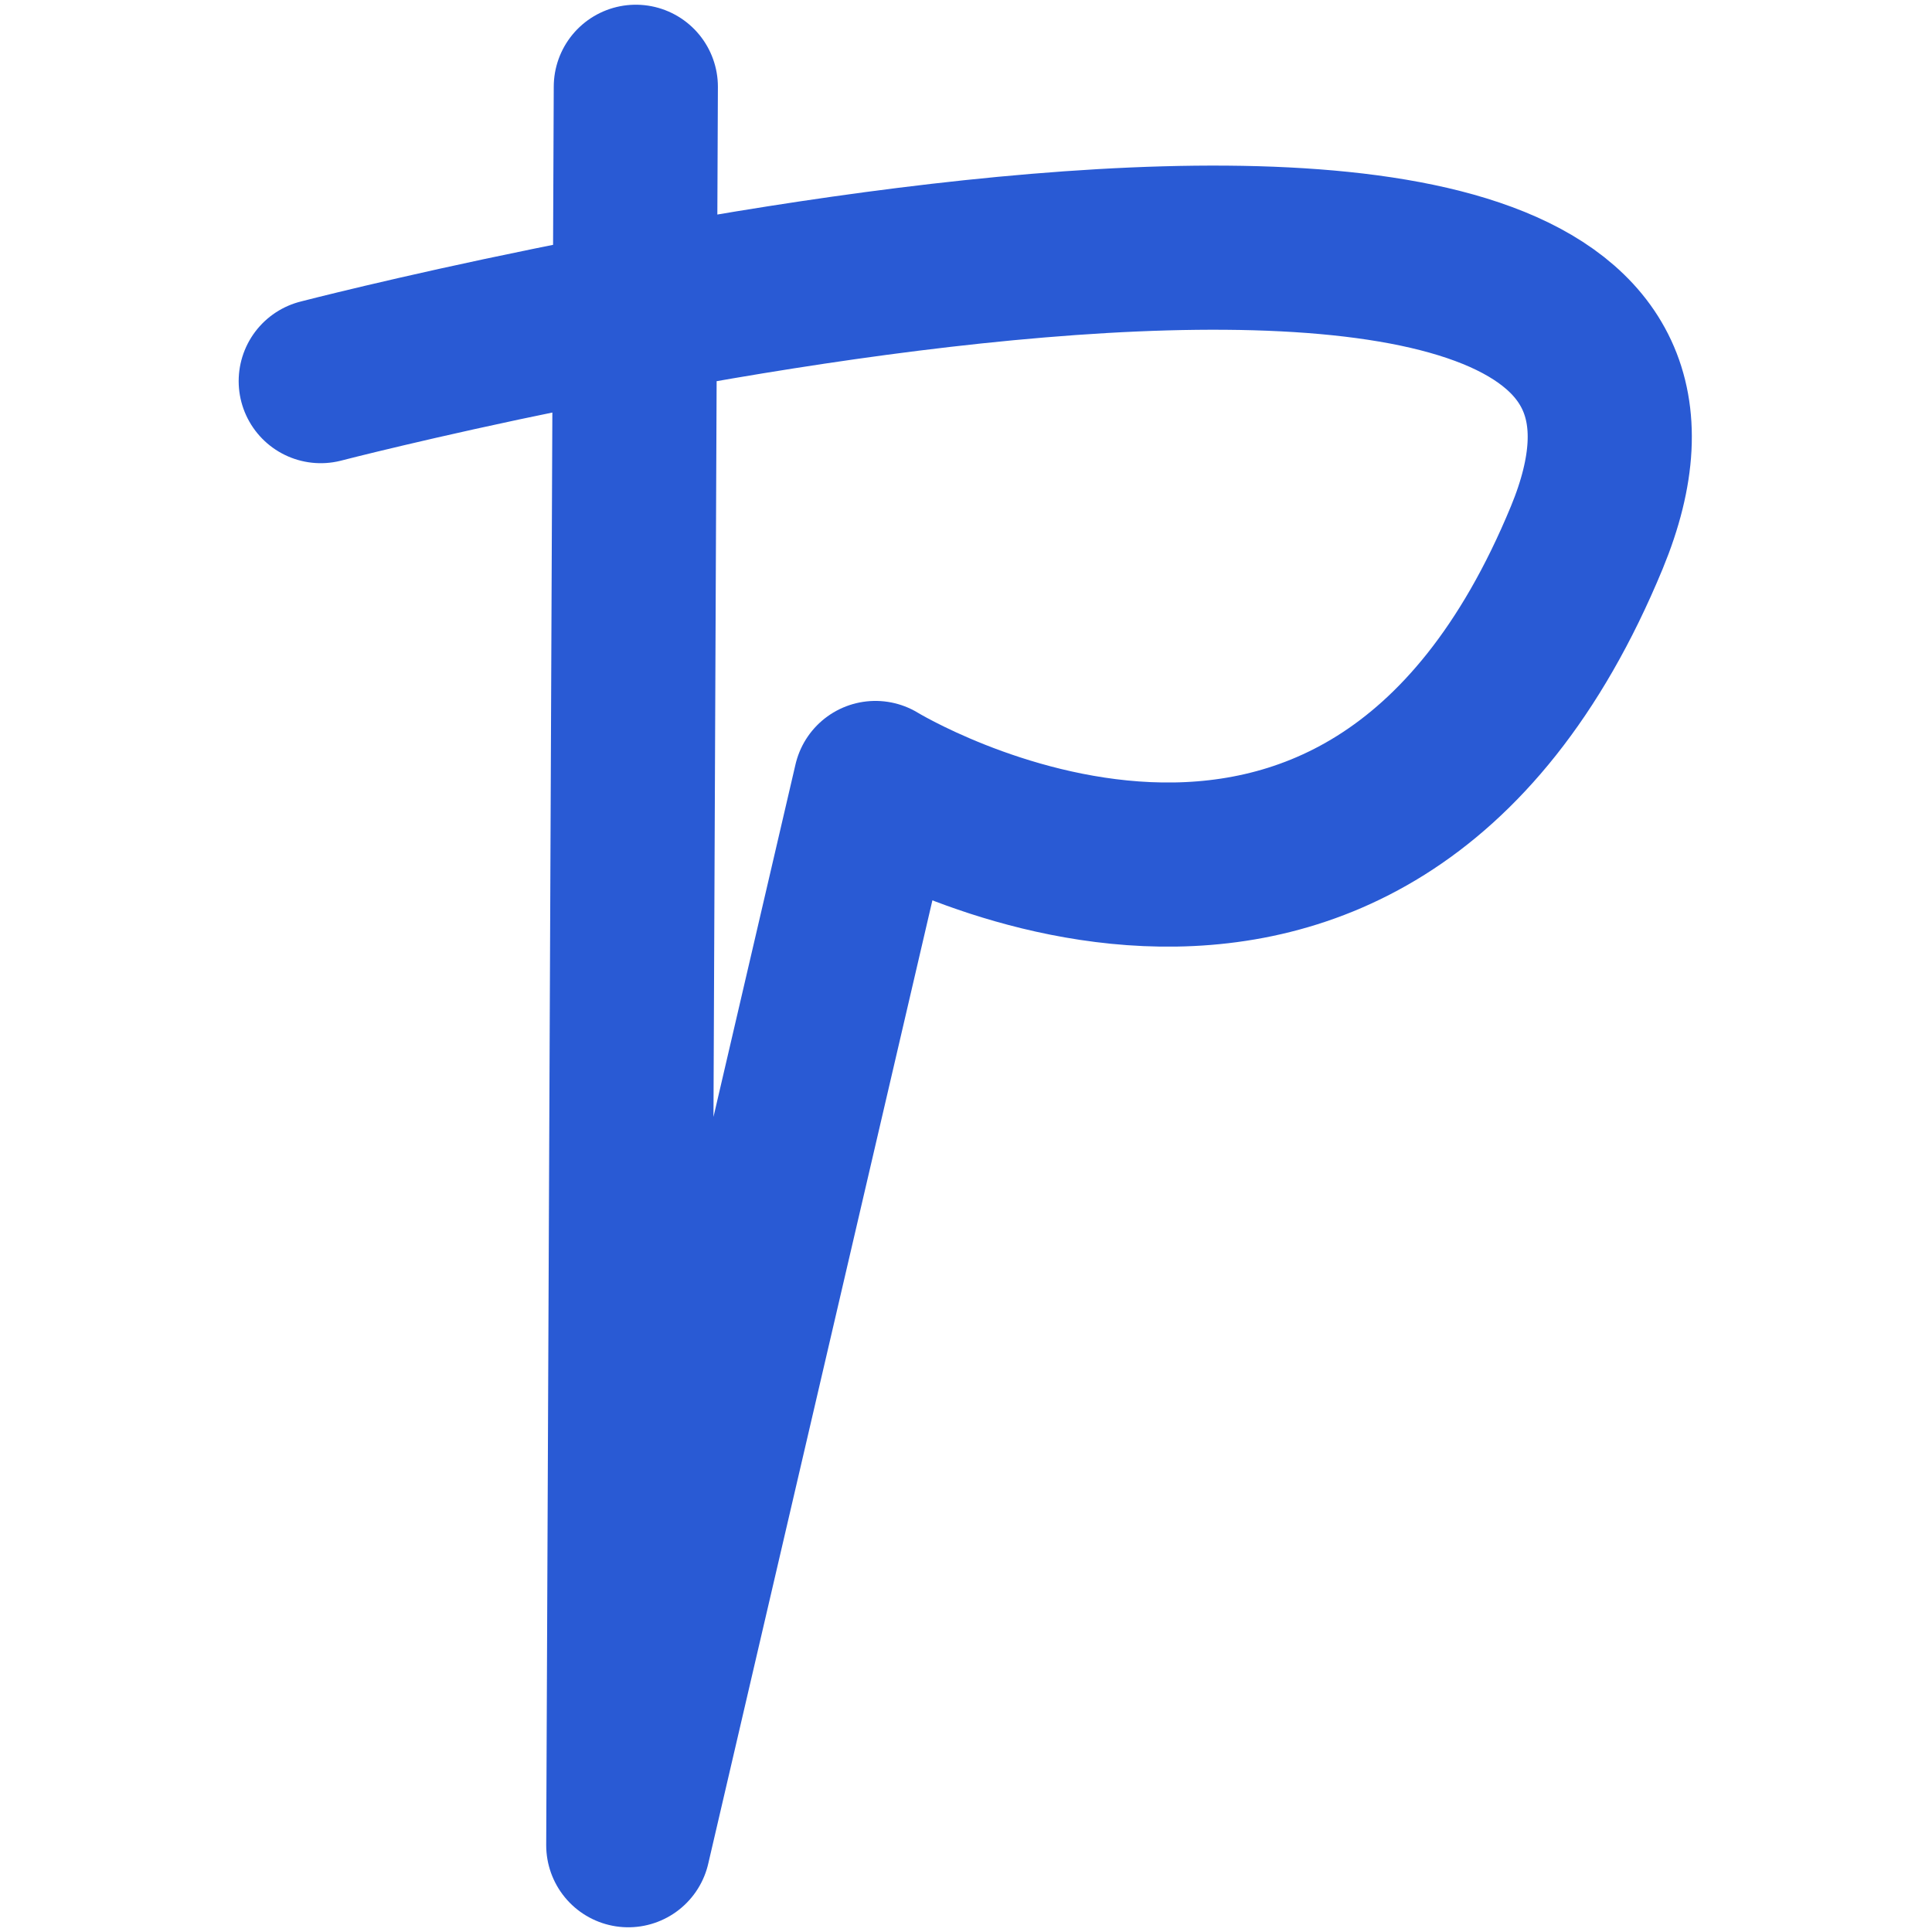 <svg xmlns="http://www.w3.org/2000/svg" width="1024" height="1024">
  <path fill="none" stroke="#295ad4" stroke-linecap="round" stroke-linejoin="round" stroke-width="87" d="m337 46-4 932 131-563s258 158 377-130-671-83-671-83"/>
</svg>
